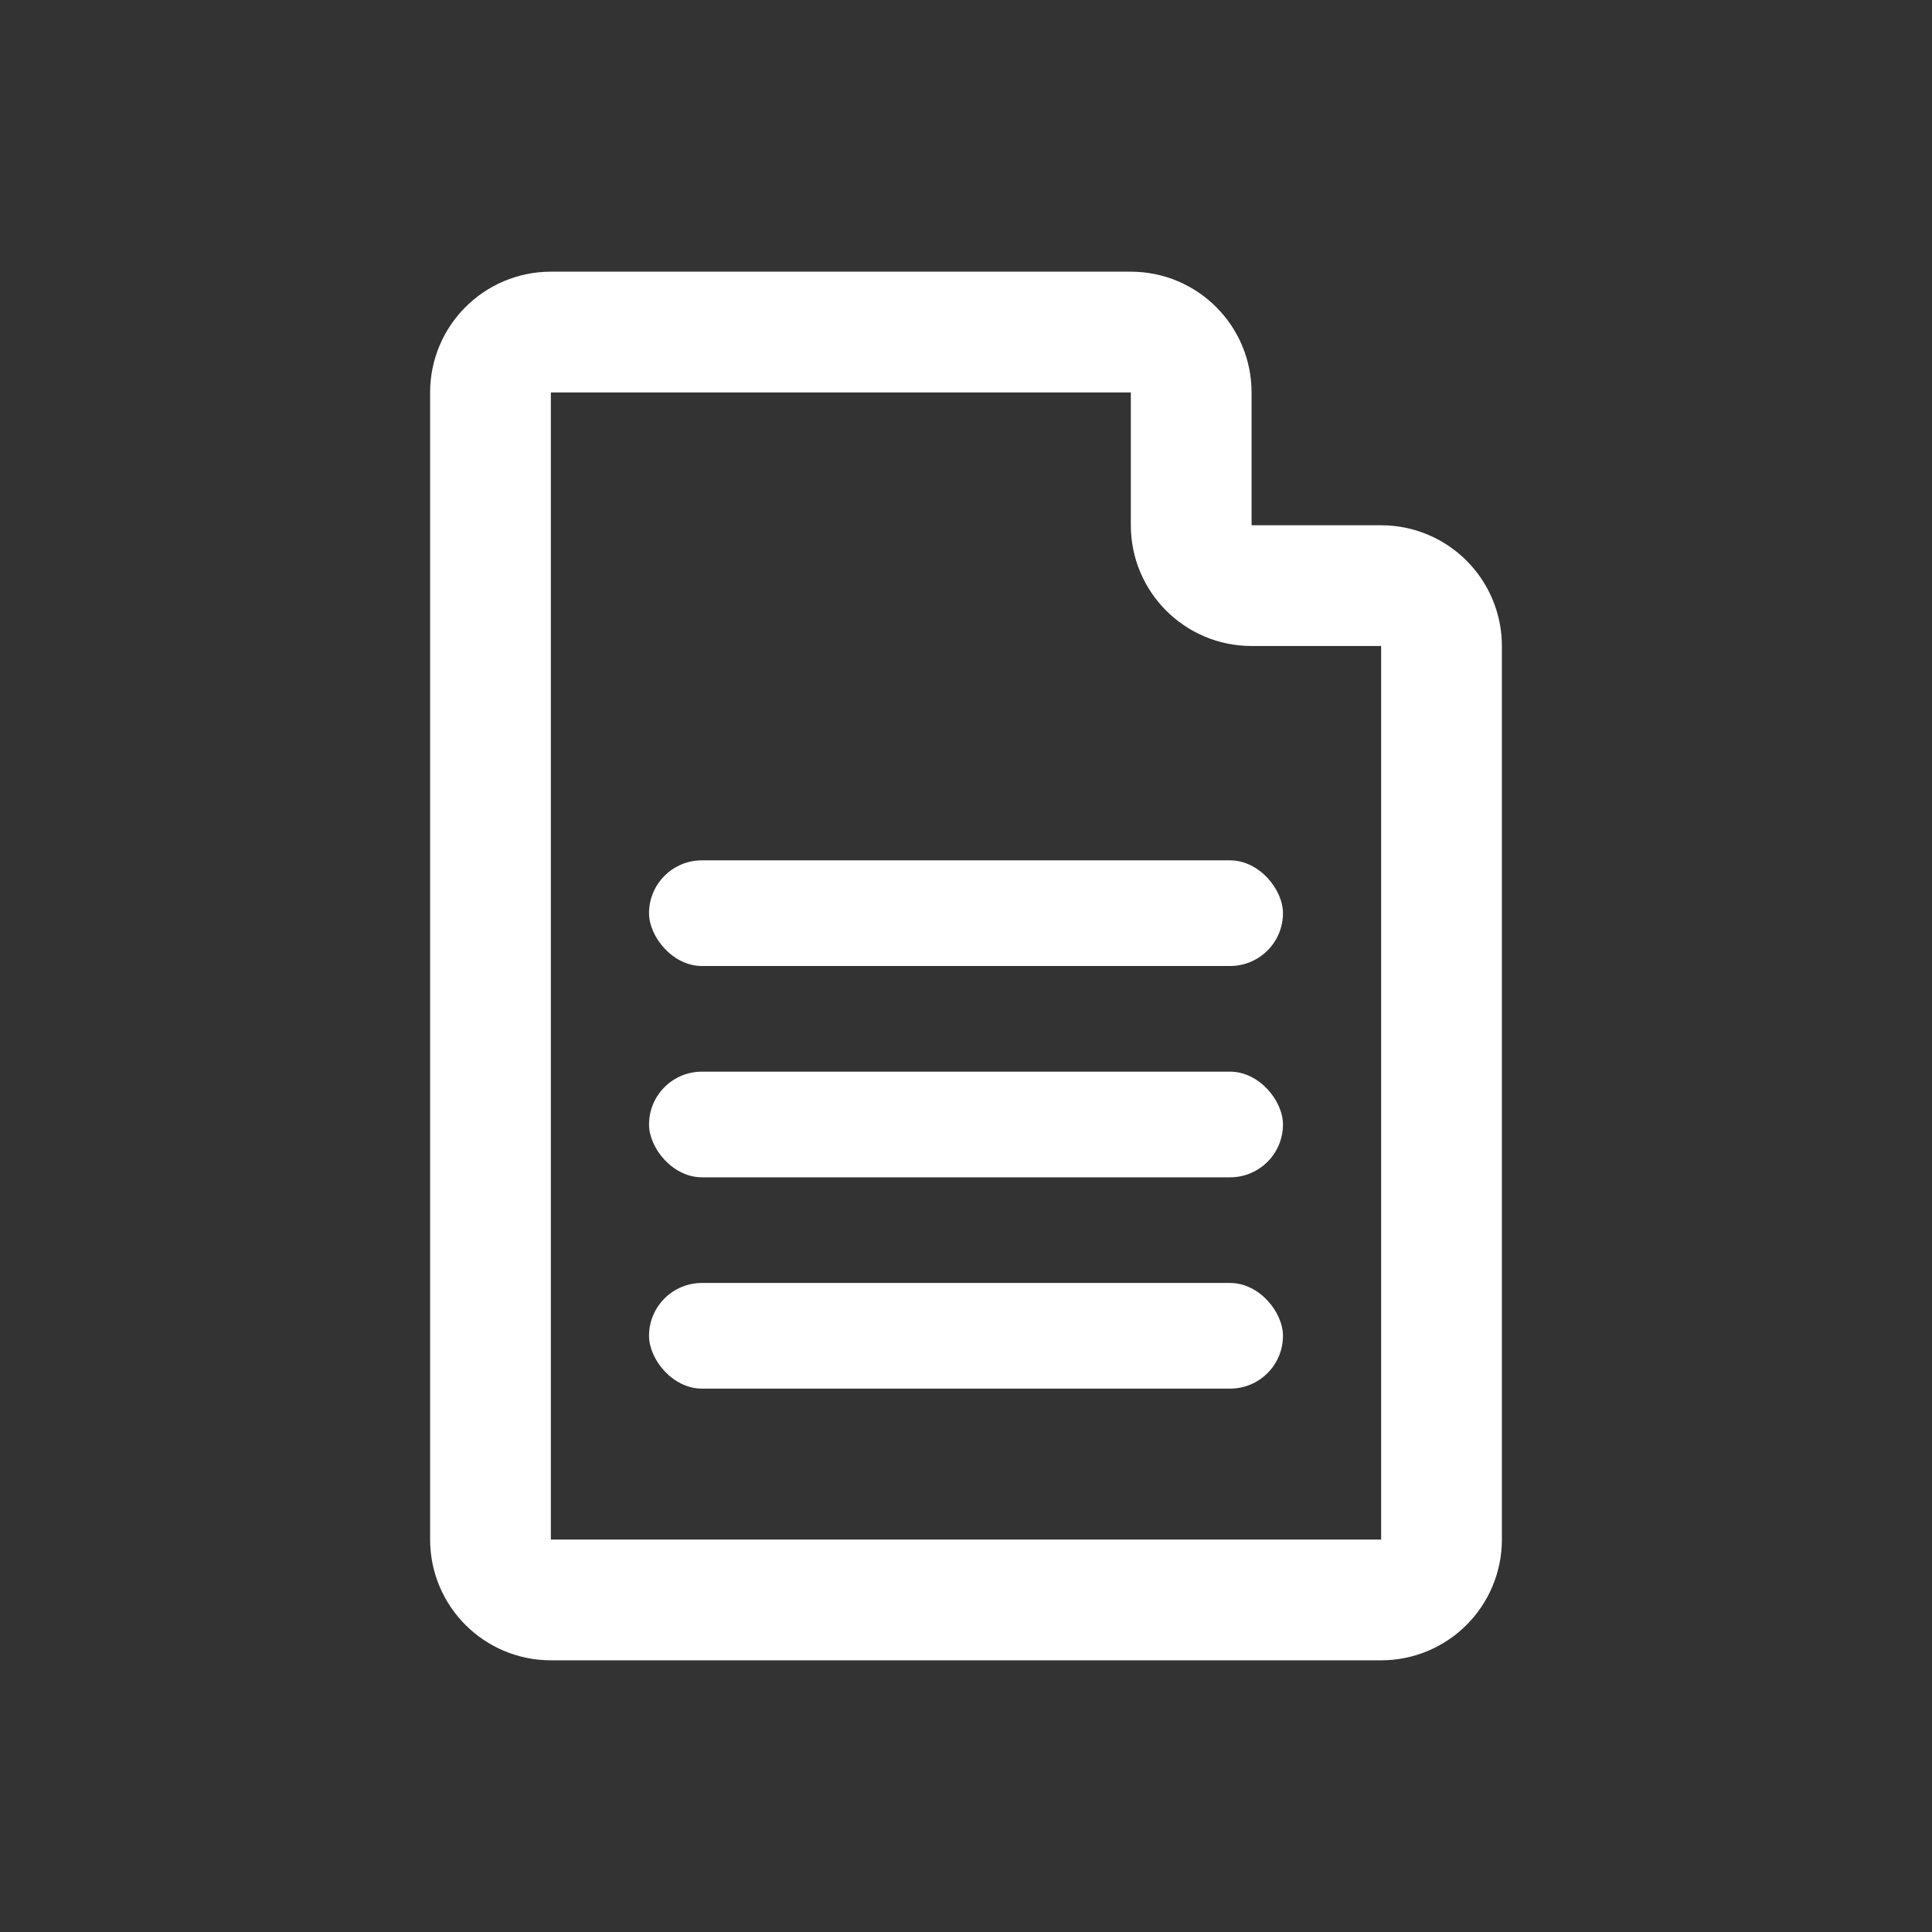 <svg width="16" height="16" viewBox="0 0 16 16" fill="none" xmlns="http://www.w3.org/2000/svg">
<rect x="0" y="0" width="16" height="16" fill="#333333" stroke="none"/>
<mask id="mask0_1_34854" style="mask-type:alpha" maskUnits="userSpaceOnUse" x="0" y="0" width="16" height="16">
<rect width="16" height="16" fill="#D9D9D9"/>
</mask>
<g mask="url(#mask0_1_34854)">
<path d="M4.562 2.75H9.365C9.641 2.75 9.865 2.974 9.865 3.25V4.35C9.865 4.626 10.089 4.85 10.365 4.85H11.438C11.714 4.85 11.938 5.074 11.938 5.35V12.75C11.938 13.026 11.714 13.25 11.438 13.25H4.562C4.286 13.25 4.062 13.026 4.062 12.75V3.25C4.062 2.974 4.286 2.75 4.562 2.75Z" stroke="white"/>
<rect x="5.375" y="7.125" width="5.25" height="0.875" rx="0.438" fill="white"/>
<rect x="5.375" y="8.875" width="5.25" height="0.875" rx="0.438" fill="white"/>
<rect x="5.375" y="10.625" width="5.25" height="0.875" rx="0.438" fill="white"/>
</g>
</svg>
